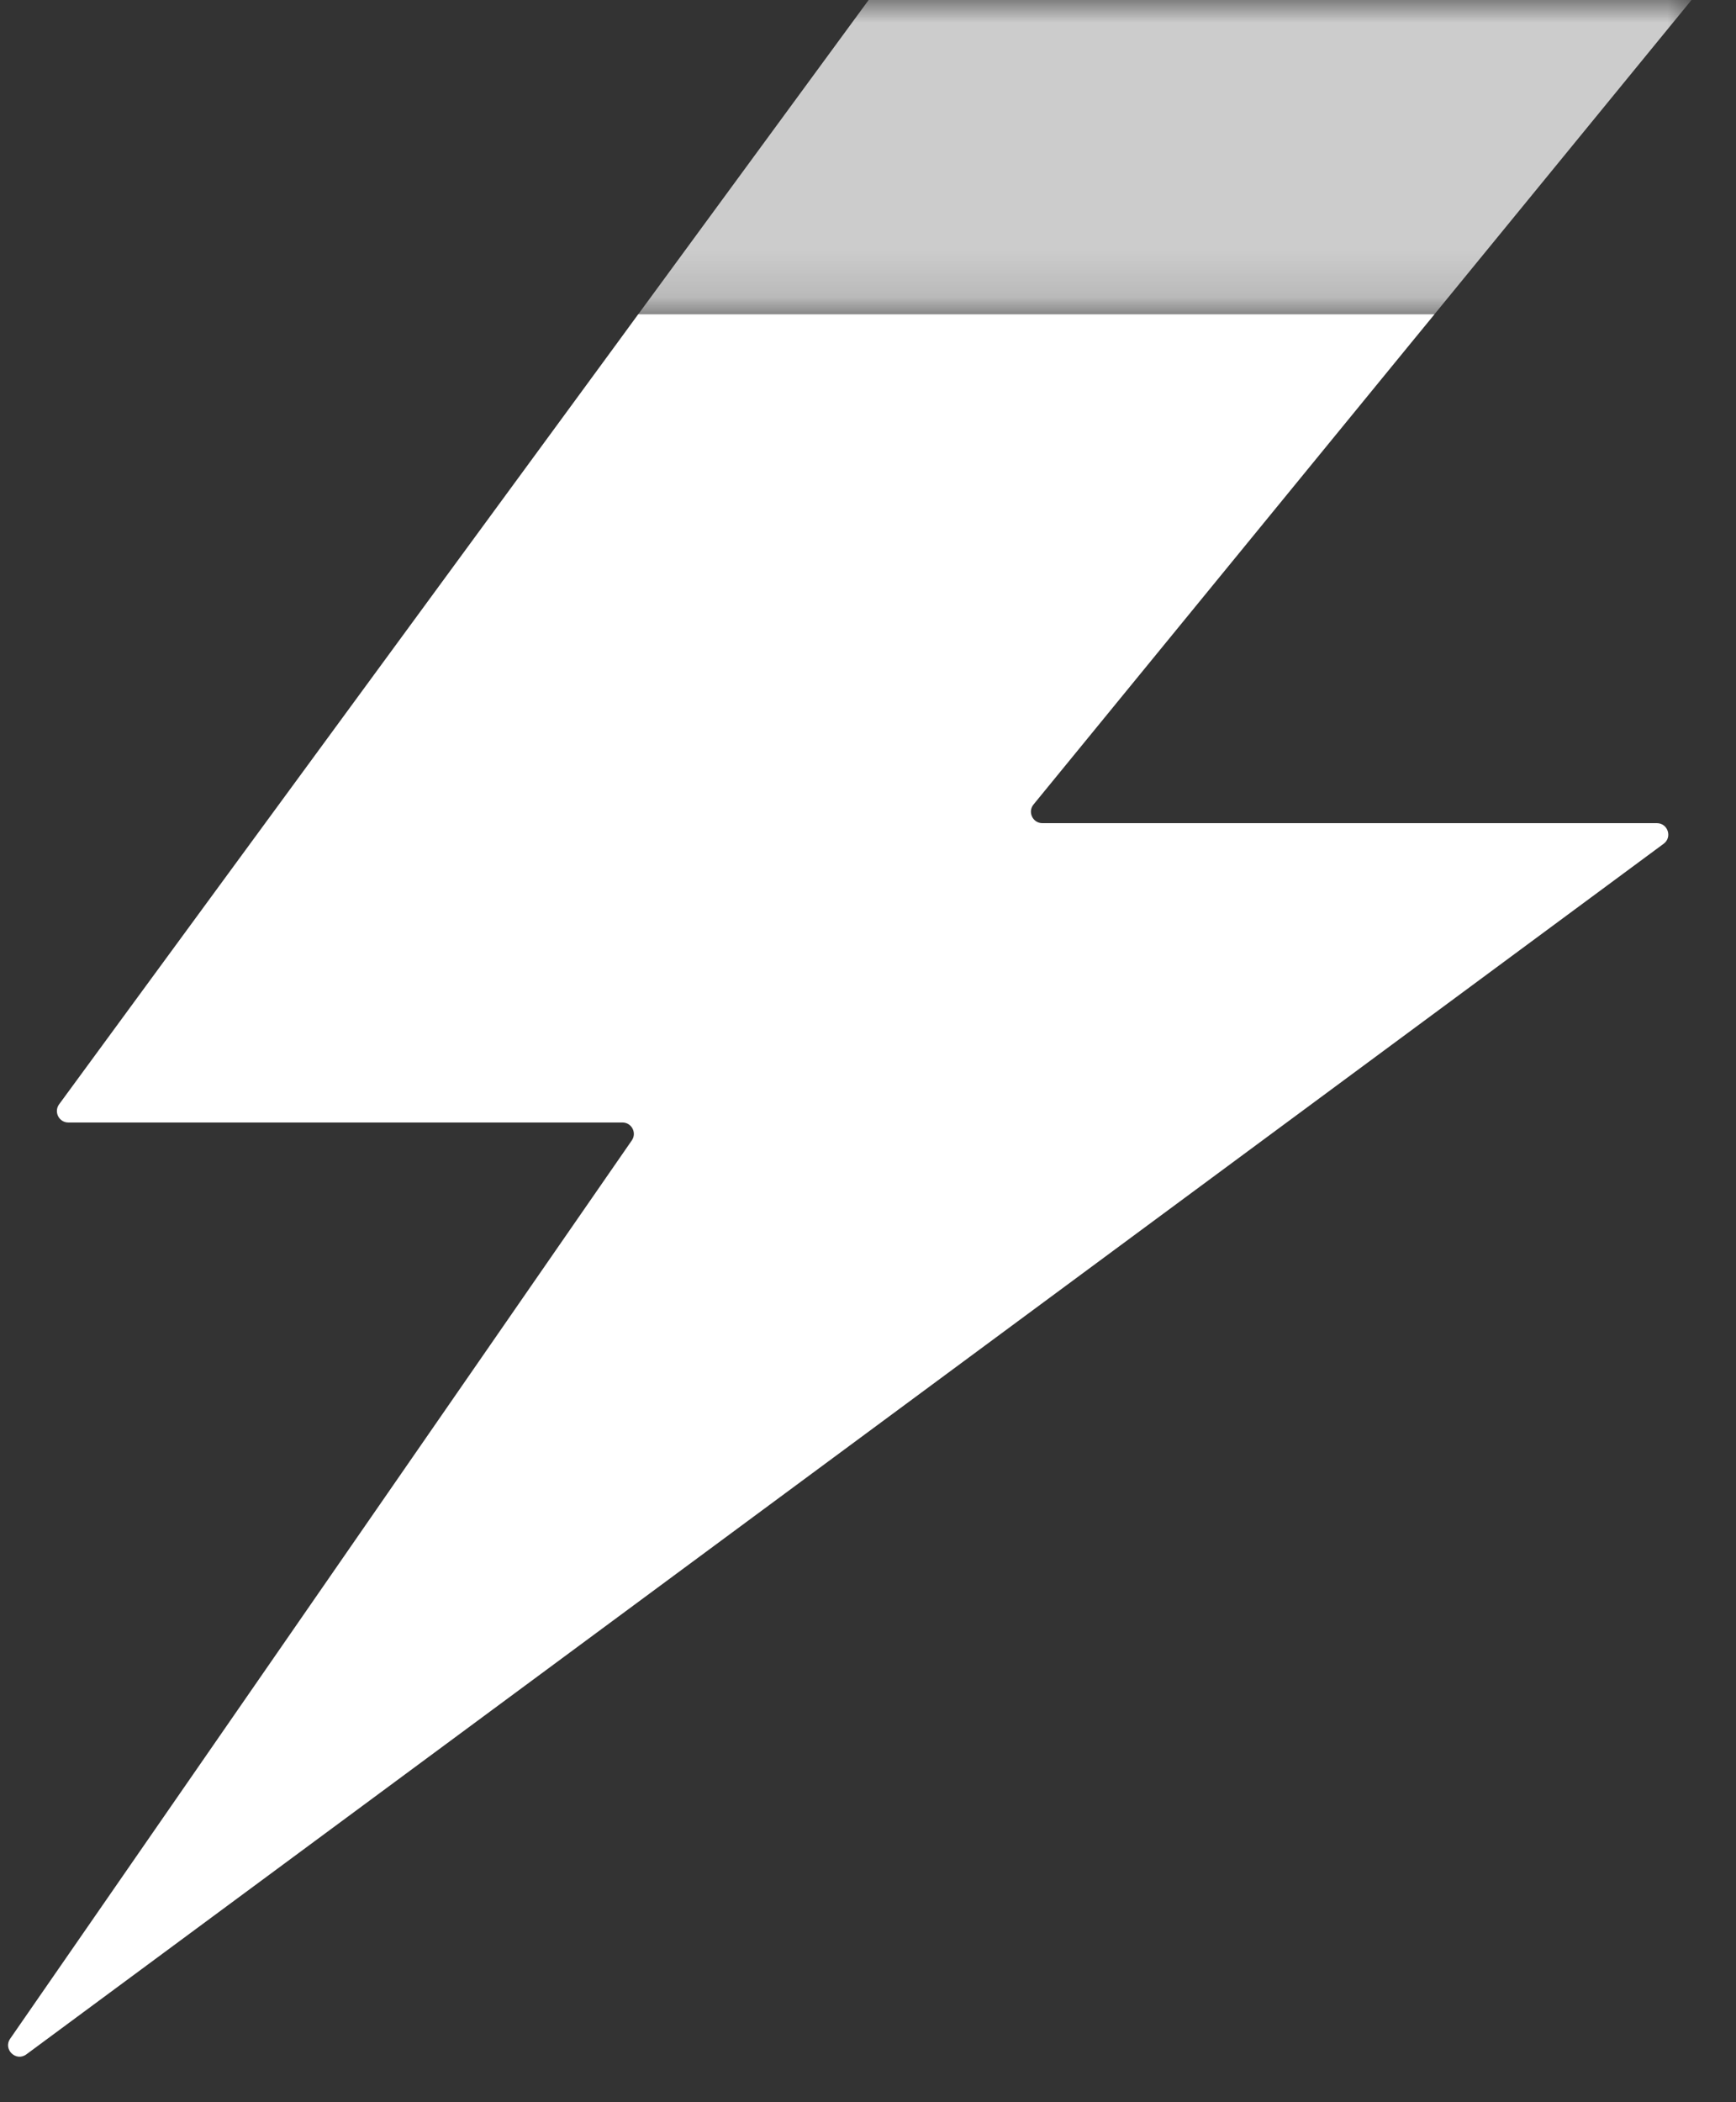 <svg width="38" height="46" viewBox="0 0 38 46" fill="none" xmlns="http://www.w3.org/2000/svg">
<rect x="0" y="0" width="38" height="46" fill="#333333" stroke="none"/>
<path fill-rule="evenodd" clip-rule="evenodd" d="M31.399 6.877H13.971L1.294 24.164C1.173 24.329 1.291 24.562 1.495 24.562H13.625C13.826 24.562 13.945 24.788 13.83 24.954L0.223 44.61C0.062 44.842 0.349 45.121 0.577 44.953L36.416 18.463C36.61 18.32 36.509 18.012 36.267 18.012H22.817C22.606 18.012 22.49 17.767 22.623 17.604L31.399 6.877Z" fill="white"/>
<mask id="mask0" mask-type="alpha" maskUnits="userSpaceOnUse" x="9" y="0" width="29" height="7">
<rect x="9.681" width="27.509" height="6.877" fill="#C4C4C4"/>
</mask>
<g mask="url(#mask0)">
<path d="M19.014 0H37.026L22.289 18.012H37.026L-0.635 45.849L14.102 24.562H1.002L19.014 0Z" fill="white" fill-opacity="0.75"/>
</g>
</svg>
